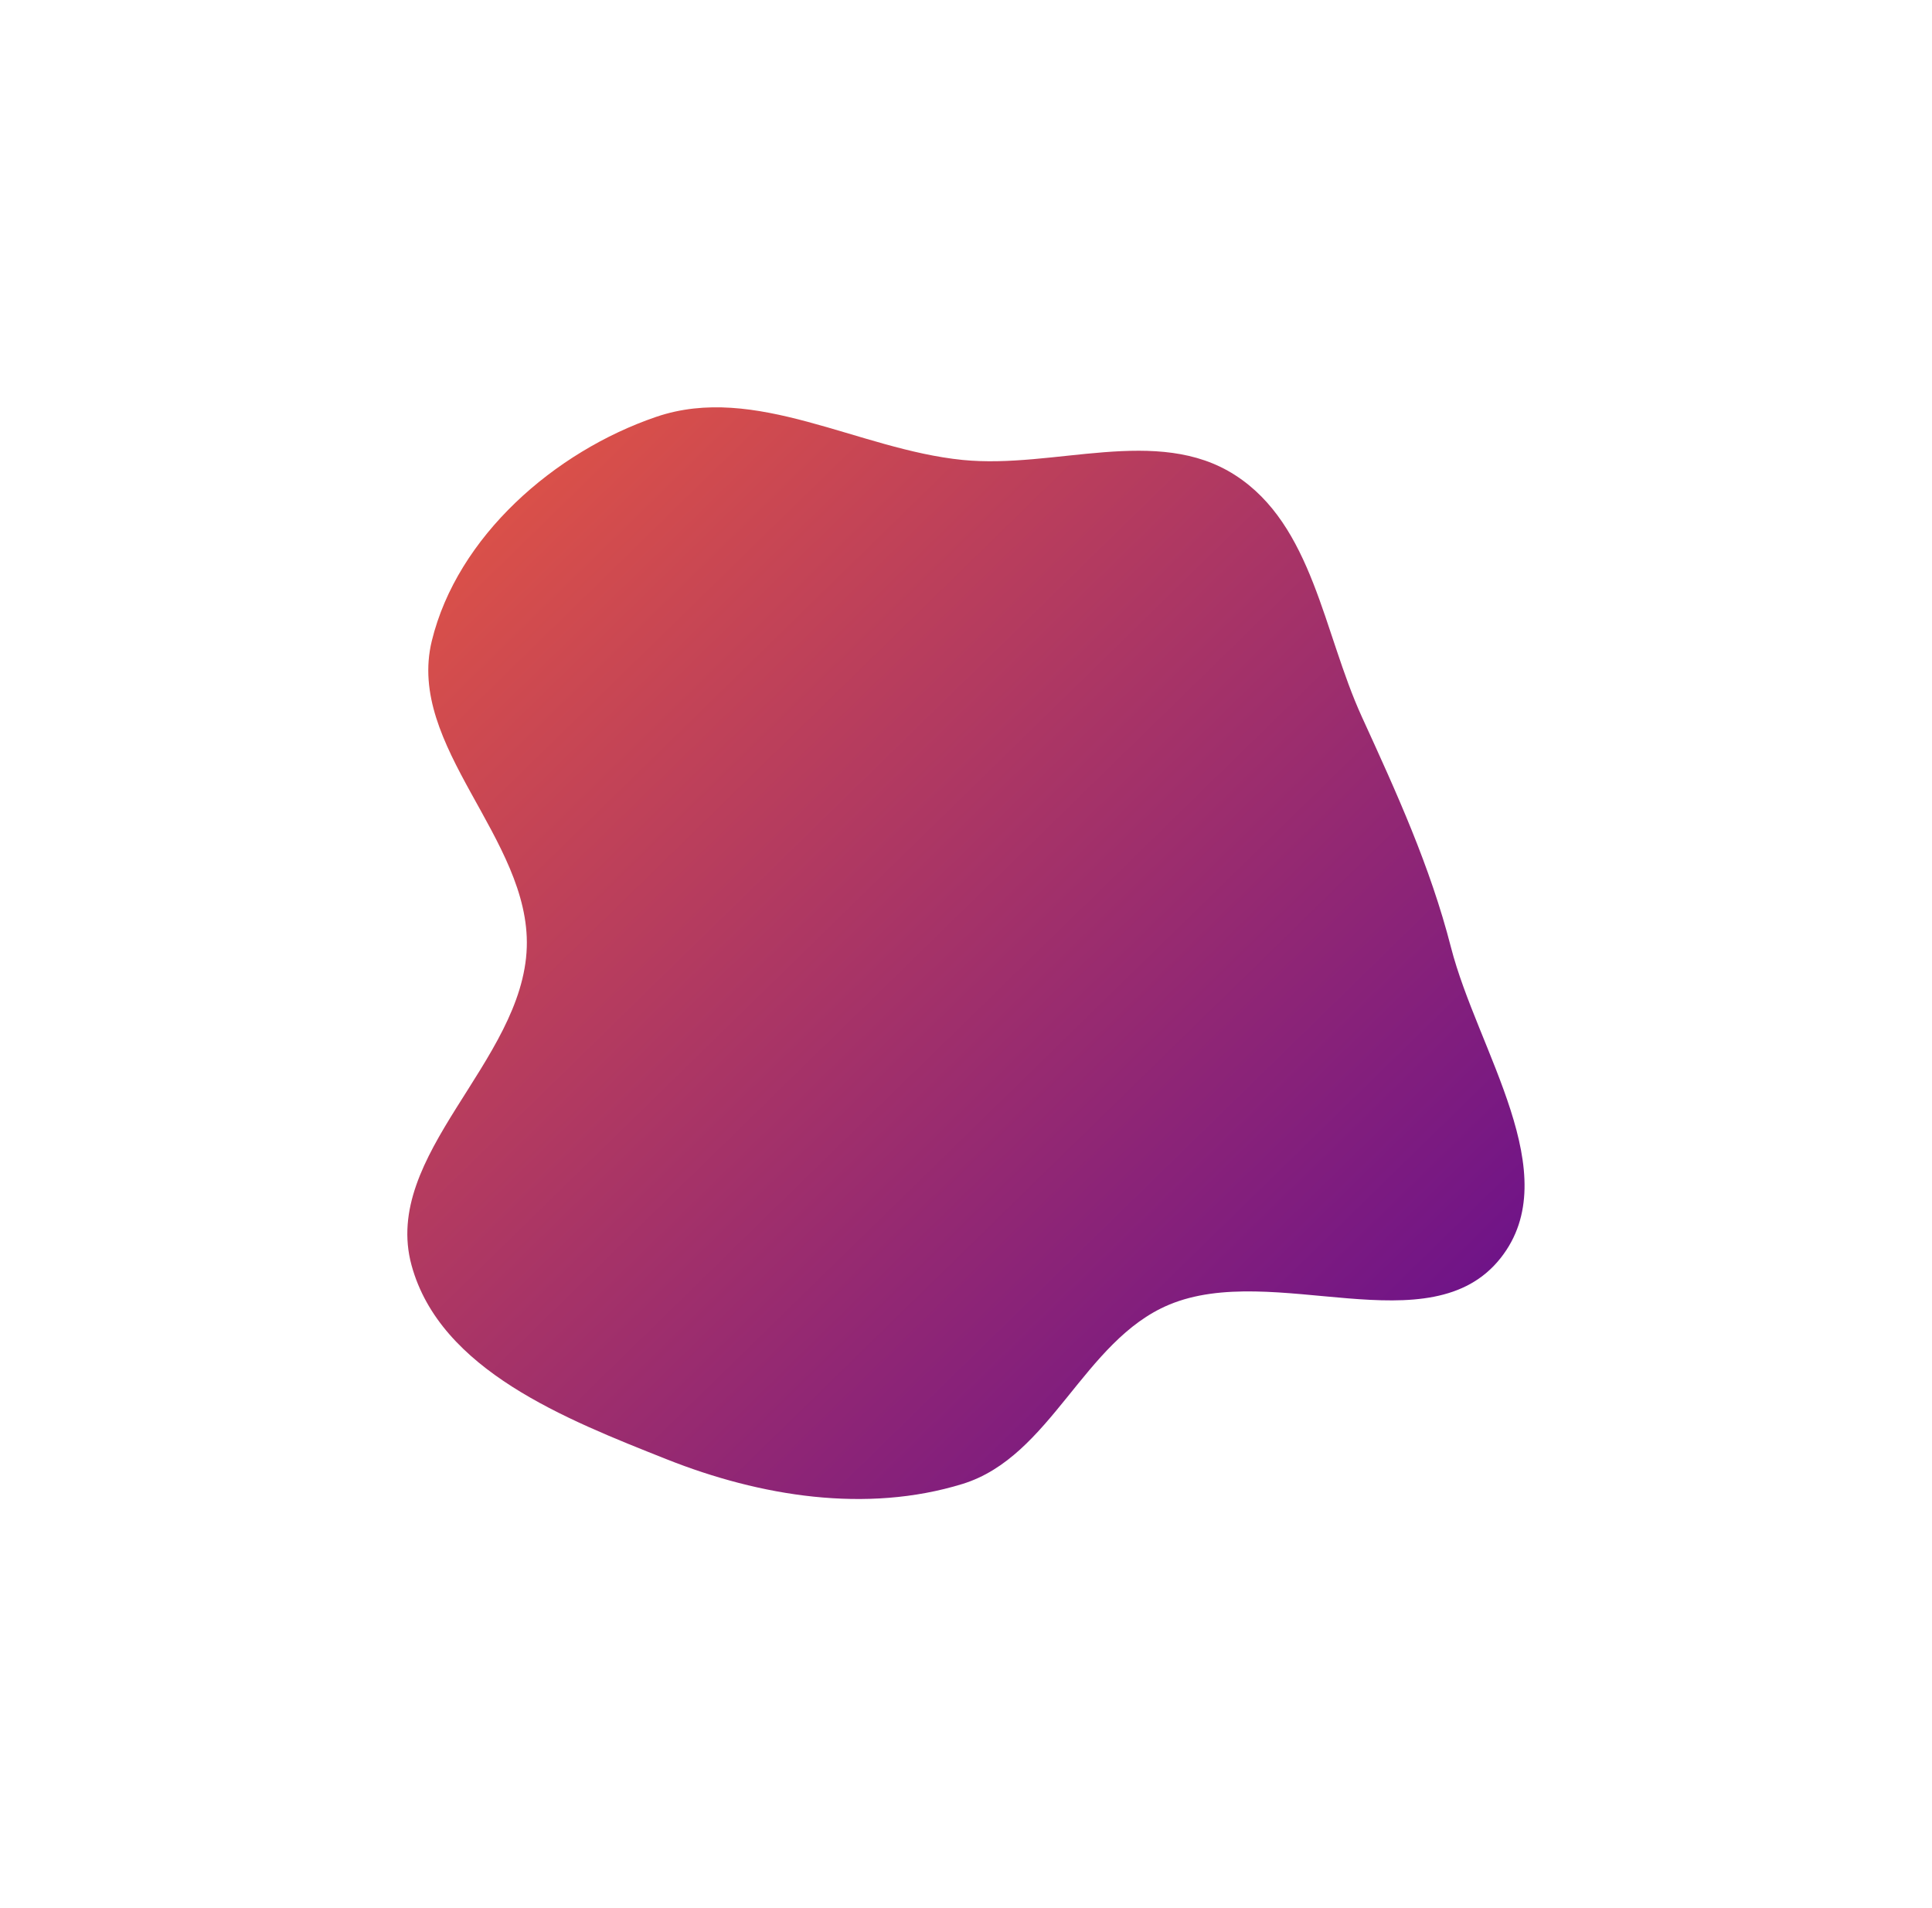<svg width="1034" height="1021" viewBox="0 0 1034 1021" fill="none" xmlns="http://www.w3.org/2000/svg">
<g filter="url(#filter0_f_3_3)">
<path fill-rule="evenodd" clip-rule="evenodd" d="M515.115 246.16C564.418 251.123 619.334 227.48 661.012 254.281C702.661 281.063 708.246 338.559 728.835 383.591C747.488 424.392 765.396 463.528 776.545 506.983C790.739 562.303 838.533 628.446 803.159 673.285C765.494 721.028 681.66 674.789 625.59 698.331C579.85 717.535 562.527 779.627 515.115 794.223C463.654 810.064 406.93 800.909 356.883 781.048C302.796 759.584 235.617 733.343 220.266 677.214C204.069 617.991 279.94 568.348 281.93 506.983C283.817 448.798 217.3 399.564 231.103 343.008C244.749 287.095 296.74 241.673 351.214 223.097C404.338 204.982 459.269 240.539 515.115 246.16Z" fill="url(#paint0_linear_3_3)"/>
</g>
<defs>
<filter id="filter0_f_3_3" x="0" y="0" width="1033.94" height="1020.28" filterUnits="userSpaceOnUse" color-interpolation-filters="sRGB">
<feFlood flood-opacity="0" result="BackgroundImageFix"/>
<feBlend mode="normal" in="SourceGraphic" in2="BackgroundImageFix" result="shape"/>
<feGaussianBlur stdDeviation="109" result="effect1_foregroundBlur_3_3"/>
</filter>
<linearGradient id="paint0_linear_3_3" x1="-49.581" y1="513.139" x2="506.88" y2="1082.6" gradientUnits="userSpaceOnUse">
<stop stop-color="#E25544"/>
<stop offset="1" stop-color="#620C90"/>
</linearGradient>
</defs>
</svg>
